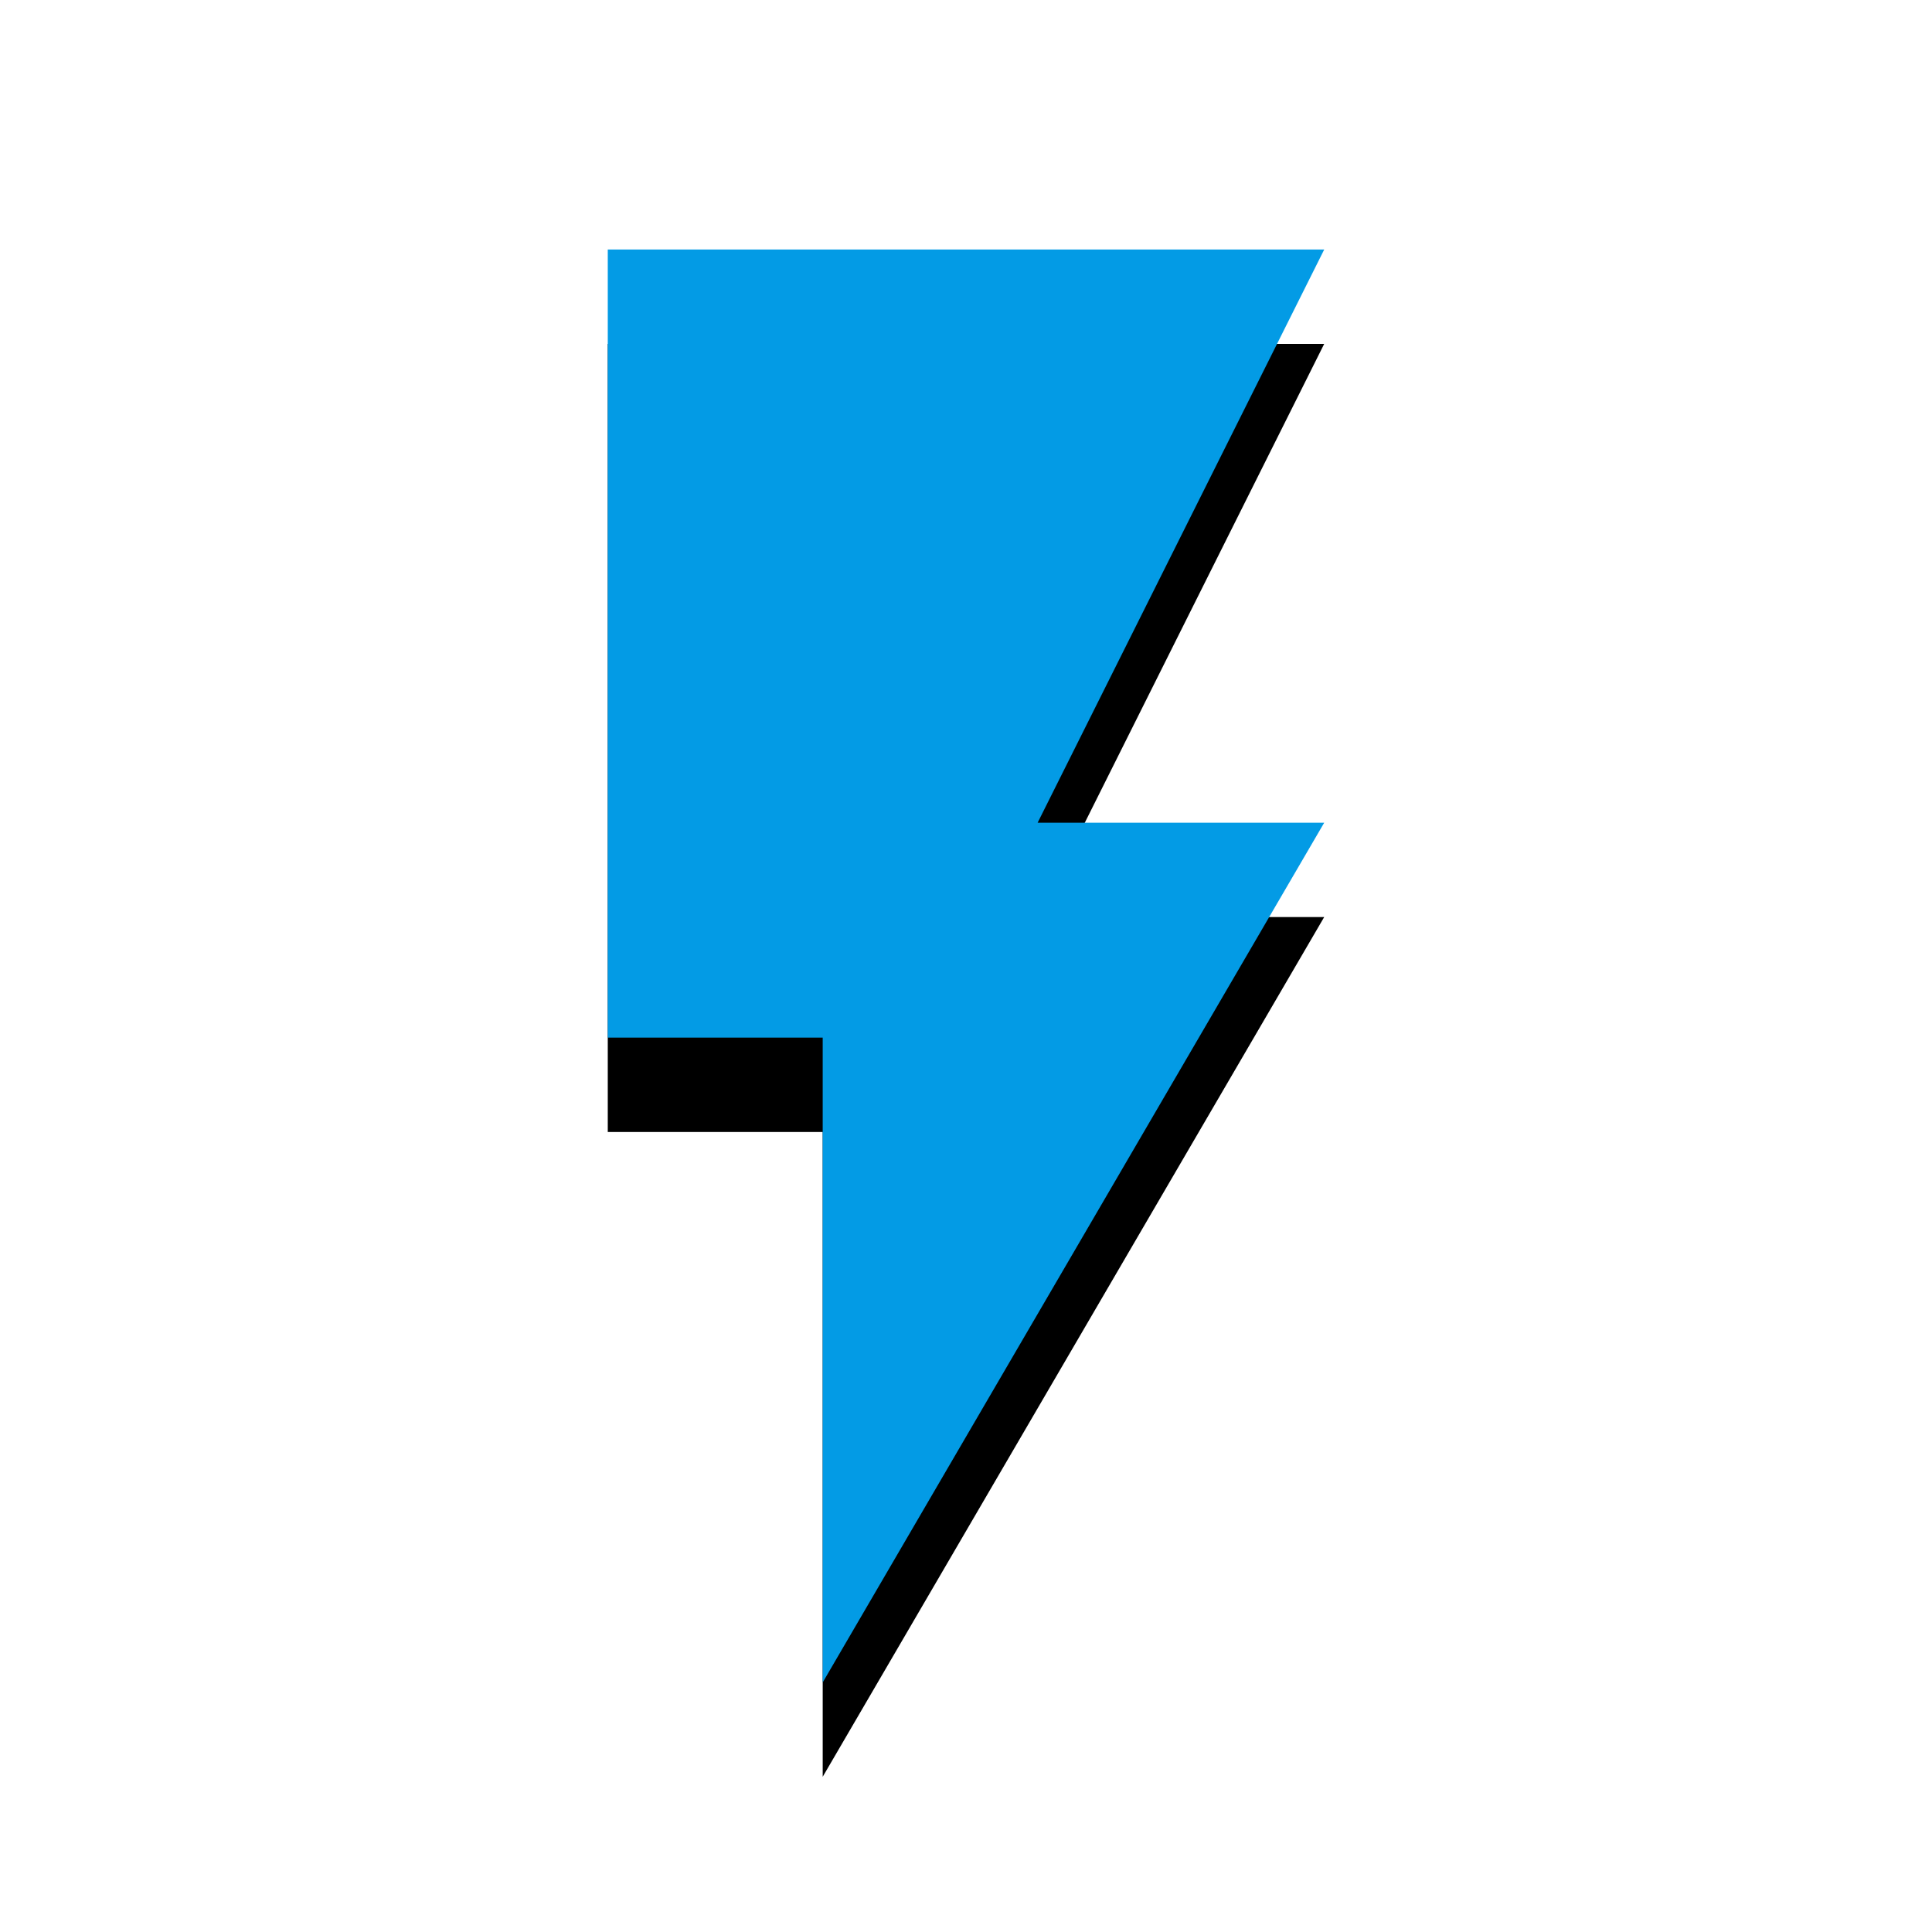 <svg version="1.1" xmlns="http://www.w3.org/2000/svg" xmlns:xlink="http://www.w3.org/1999/xlink" viewBox="0,0,1024,1024">
	<!-- Color names: teamapps-color-1 -->
	<desc>flash_on icon - Licensed under Apache License v2.0 (http://www.apache.org/licenses/LICENSE-2.0) - Created with Iconfu.com - Derivative work of Material icons (Copyright Google Inc.)</desc>
	<defs>
		<clipPath id="clip-PUG5Fmis">
			<path d="M229.14,89.26h565.73v934.74h-565.73z"/>
		</clipPath>
		<filter id="filter-Wig5oPhF" x="-25%" y="-6%" width="235%" height="143%" color-interpolation-filters="sRGB">
			<feColorMatrix values="1 0 0 0 0 0 1 0 0 0 0 0 1 0 0 0 0 0 0.2 0" in="SourceGraphic"/>
			<feOffset dy="20"/>
			<feGaussianBlur stdDeviation="11" result="blur0"/>
			<feColorMatrix values="1 0 0 0 0 0 1 0 0 0 0 0 1 0 0 0 0 0 0.3 0" in="SourceGraphic"/>
			<feOffset dy="30"/>
			<feGaussianBlur stdDeviation="20" result="blur1"/>
			<feMerge>
				<feMergeNode in="blur0"/>
				<feMergeNode in="blur1"/>
			</feMerge>
		</filter>
	</defs>
	<g fill="none" fill-rule="nonzero" style="mix-blend-mode: normal">
		<g clip-path="url(#clip-PUG5Fmis)">
			<path d="M701.86,132.26l-151.89,303.79h151.89l-265.81,455.68v-341.76h-113.92v-417.71z" fill="#000000" filter="url(#filter-Wig5oPhF)"/>
		</g>
		<g>
			<g color="#039be5" class="teamapps-color-1">
				<path d="M701.86,132.26l-151.89,303.79h151.89l-265.81,455.68v-341.76h-113.92v-417.71z" fill="currentColor"/>
			</g>
		</g>
	</g>
</svg>